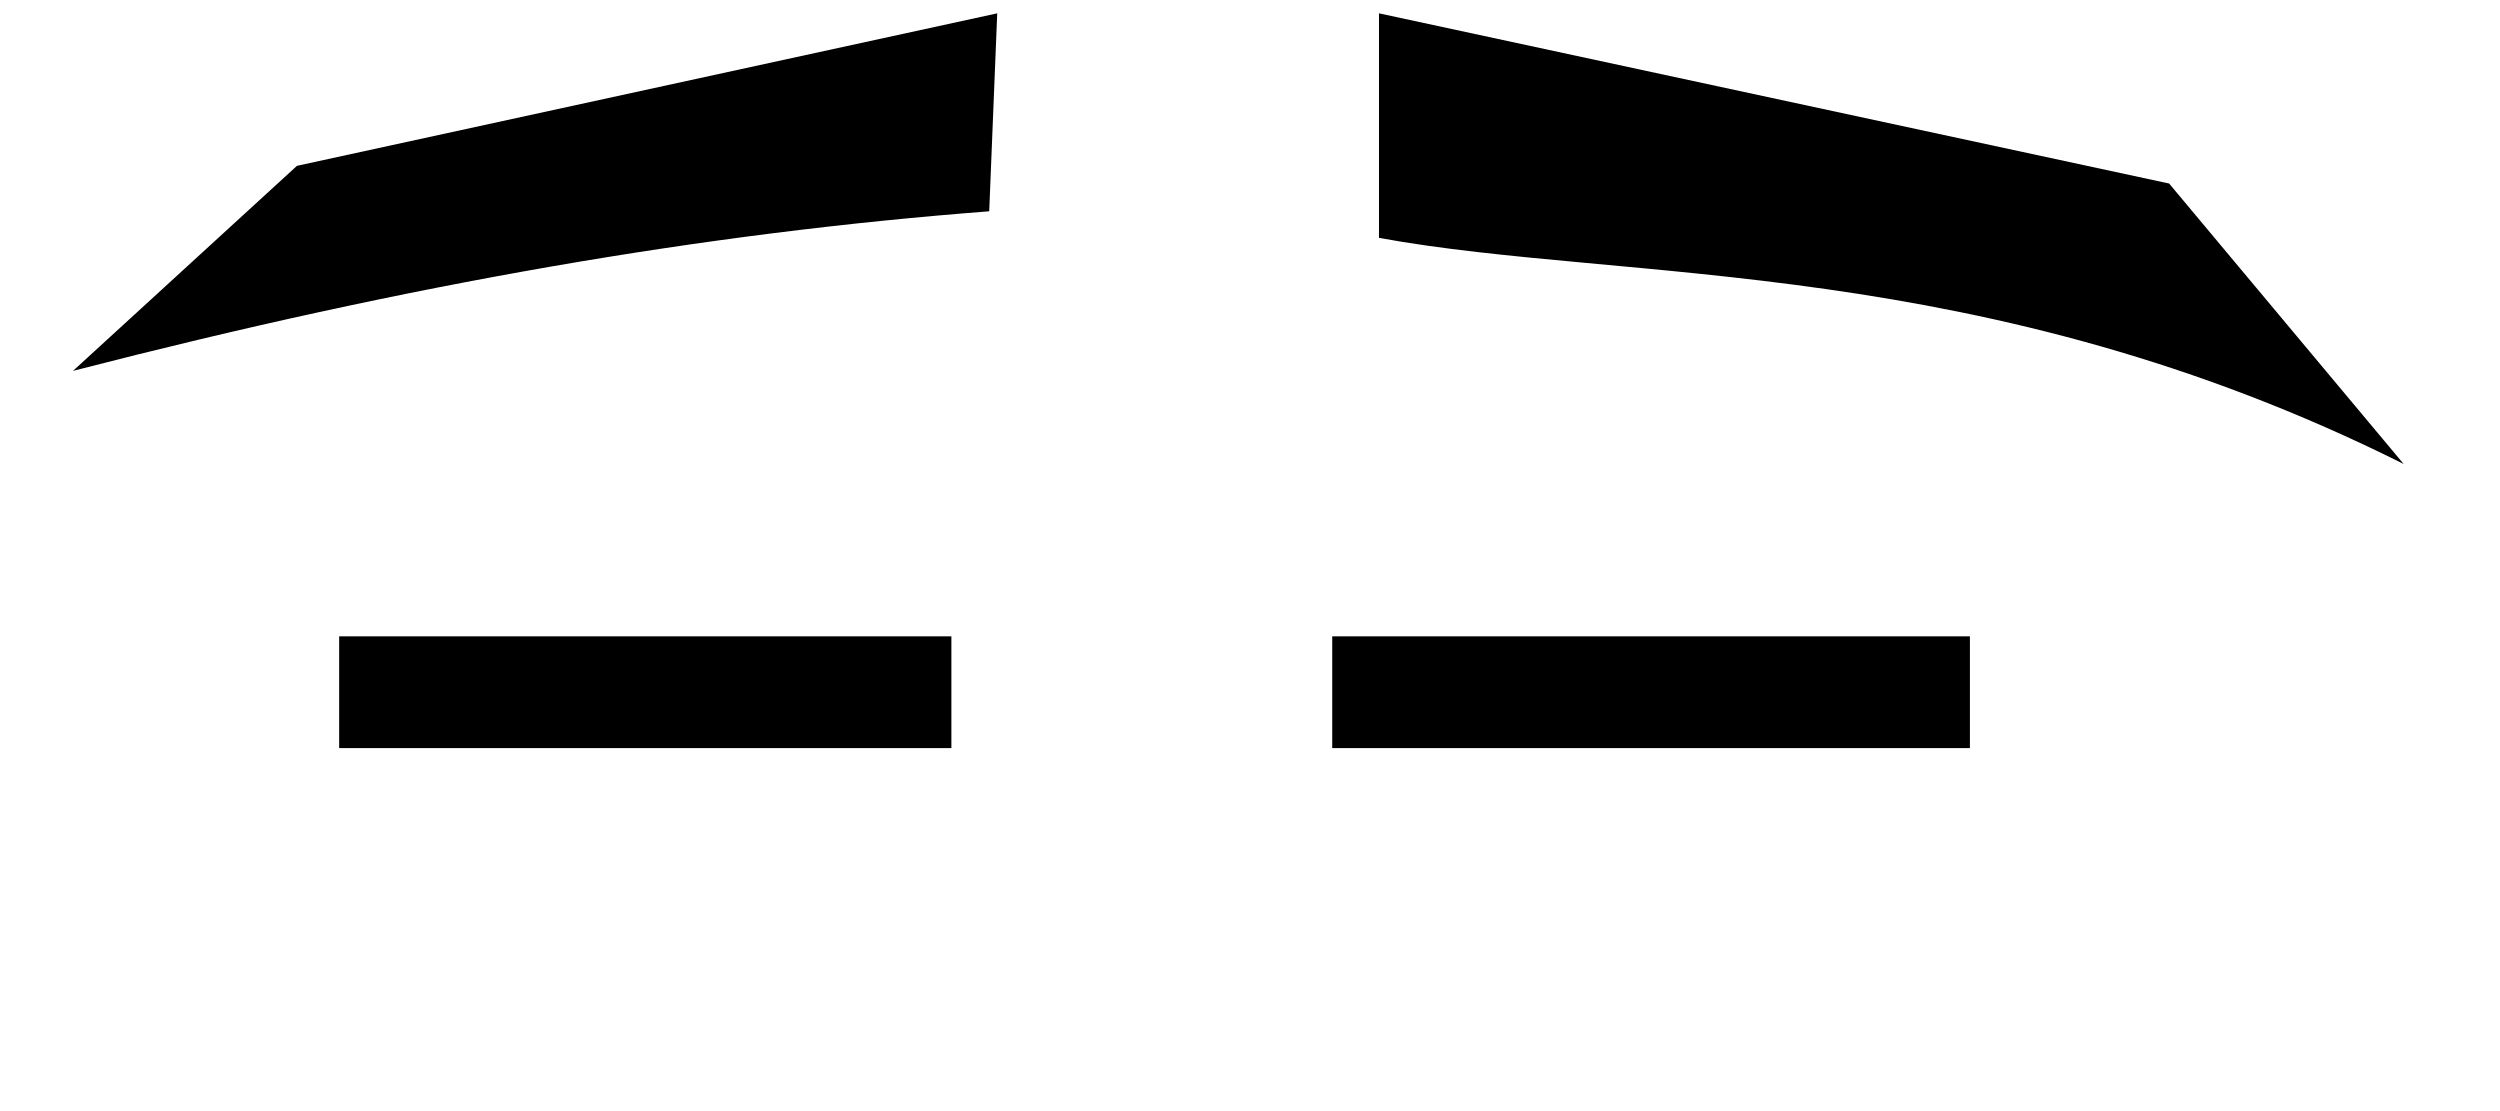 <?xml version="1.0" encoding="UTF-8" standalone="no"?>
<!DOCTYPE svg PUBLIC "-//W3C//DTD SVG 1.1//EN" "http://www.w3.org/Graphics/SVG/1.1/DTD/svg11.dtd">
<svg width="100%" height="100%" viewBox="0 0 54 24" version="1.1" xmlns="http://www.w3.org/2000/svg" xmlns:xlink="http://www.w3.org/1999/xlink" xml:space="preserve" style="fill-rule:evenodd;clip-rule:evenodd;stroke-linejoin:round;stroke-miterlimit:1.414;">
    <g id="Blink" transform="matrix(1,0,0,1,-94.951,-86.467)">
        <path d="M137.501,100.212L137.501,102.626L123.727,102.626L123.727,100.212L137.501,100.212ZM115.501,100.212L115.501,102.626L102.277,102.626L102.277,100.212L115.501,100.212Z"/>
    </g>
    <g id="Worried" transform="matrix(1,0,0,1,-94.951,-86.467)">
        <path d="M124.737,91.605L124.737,86.755L141.804,90.431L146.87,96.489C137.791,91.95 130.073,92.584 124.737,91.605ZM116.318,91.031C110.189,91.501 103.855,92.587 96.528,94.478L101.365,90.049L116.491,86.755L116.318,91.031Z"/>
    </g>
</svg>
